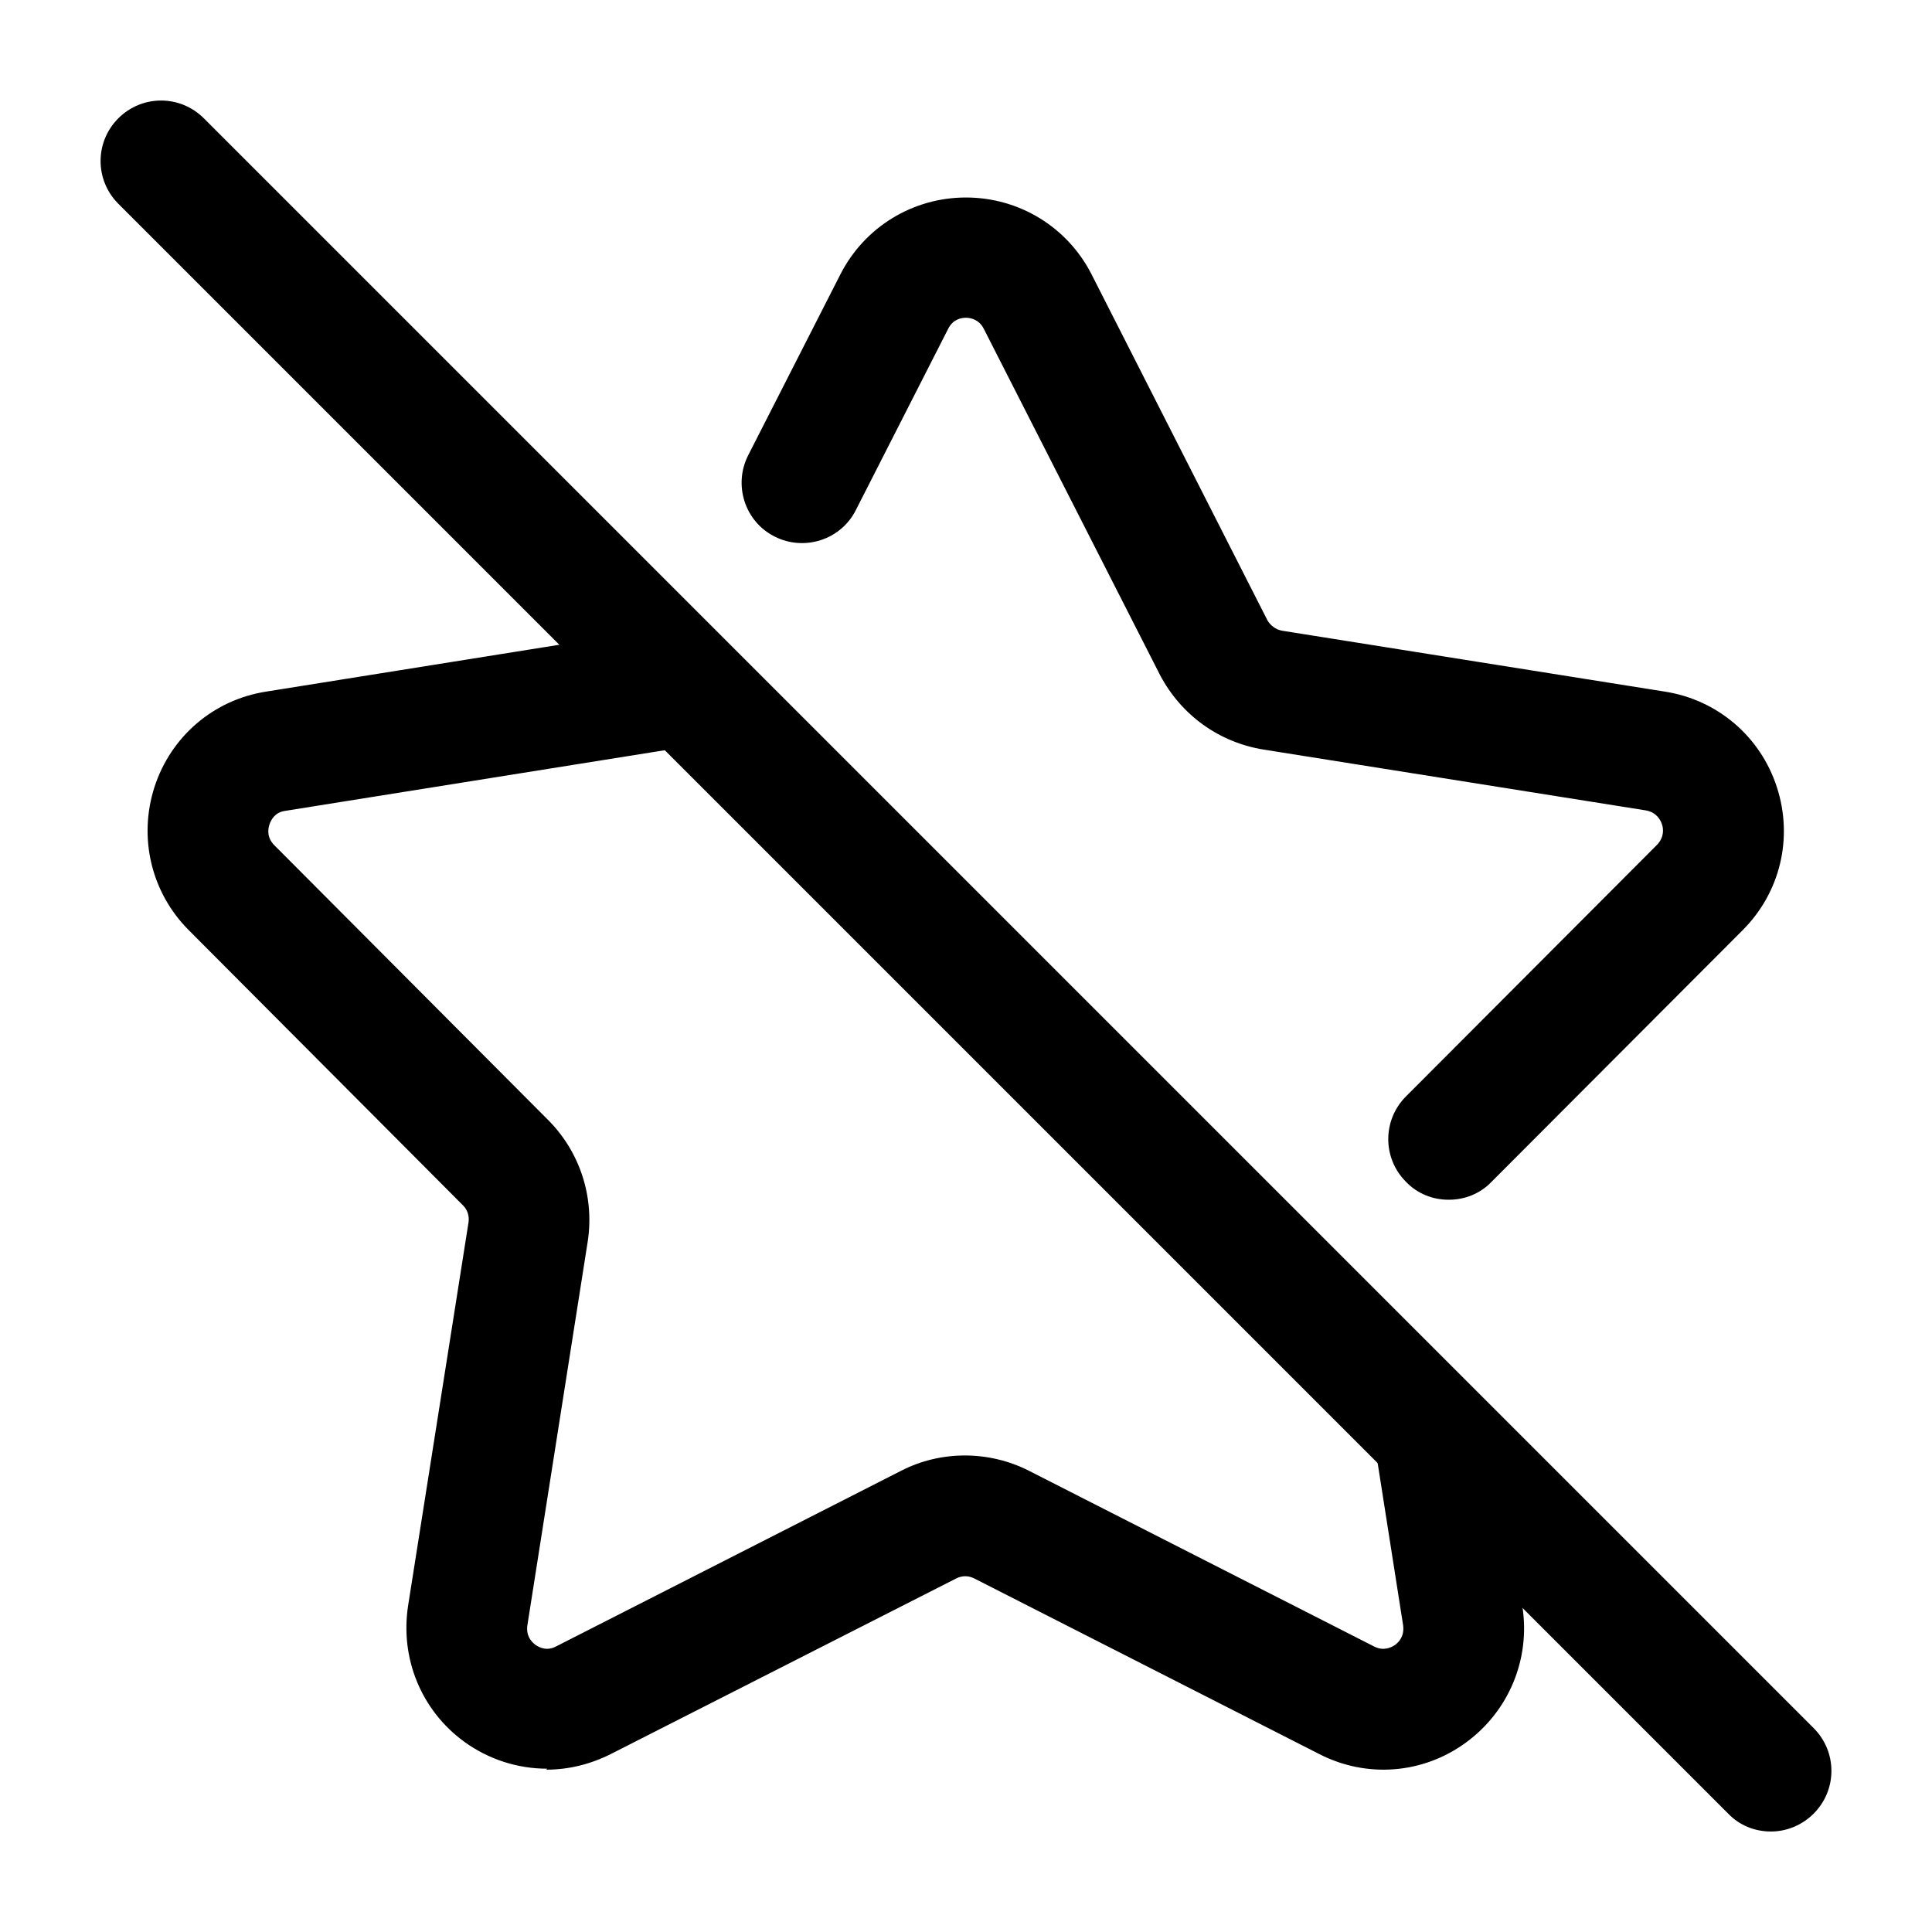 <svg width="40" height="40" viewBox="0 0 40 40" fill="none" xmlns="http://www.w3.org/2000/svg">
<path d="M11.329 36.619C10.719 36.619 10.119 36.429 9.609 36.059C8.719 35.409 8.28 34.329 8.45 33.239L9.7 25.309C9.72 25.179 9.679 25.049 9.589 24.959L3.909 19.259C3.129 18.479 2.86 17.339 3.2 16.289C3.539 15.249 4.42 14.489 5.51 14.319L13.96 12.969C14.639 12.859 15.279 13.329 15.389 14.009C15.499 14.689 15.029 15.329 14.349 15.439L5.899 16.789C5.689 16.819 5.609 16.979 5.579 17.069C5.549 17.159 5.519 17.339 5.679 17.499L11.349 23.189C11.999 23.839 12.309 24.769 12.169 25.699L10.919 33.649C10.889 33.859 10.989 33.979 11.079 34.049C11.159 34.109 11.32 34.189 11.51 34.089L18.66 30.449C19.48 30.029 20.47 30.029 21.3 30.449L28.45 34.089C28.649 34.189 28.8 34.109 28.88 34.059C28.96 33.999 29.08 33.879 29.05 33.649L28.51 30.209C28.4 29.529 28.87 28.889 29.55 28.779C30.23 28.679 30.869 29.139 30.979 29.819L31.519 33.259C31.689 34.349 31.239 35.429 30.349 36.079C29.459 36.729 28.3 36.819 27.32 36.319L20.169 32.679C20.049 32.619 19.92 32.619 19.8 32.679L12.639 36.319C12.219 36.529 11.769 36.639 11.309 36.639L11.329 36.619ZM29.989 24.839C29.669 24.839 29.35 24.719 29.11 24.469C28.62 23.979 28.62 23.189 29.11 22.699L34.309 17.489C34.459 17.329 34.44 17.159 34.41 17.069C34.38 16.979 34.299 16.819 34.079 16.779L26.16 15.519C25.239 15.369 24.459 14.809 24.019 13.979L20.369 6.809C20.269 6.609 20.089 6.579 19.999 6.579C19.899 6.579 19.73 6.609 19.63 6.809L17.72 10.559C17.41 11.179 16.649 11.419 16.039 11.109C15.419 10.799 15.18 10.039 15.489 9.429L17.4 5.679C17.9 4.699 18.899 4.089 19.999 4.089C21.099 4.089 22.099 4.699 22.599 5.679L26.239 12.839C26.299 12.949 26.42 13.039 26.55 13.059L34.469 14.319C35.559 14.489 36.449 15.249 36.789 16.299C37.129 17.349 36.859 18.479 36.079 19.259L30.88 24.469C30.64 24.719 30.319 24.839 29.999 24.839H29.989Z" fill="black"/>
<path d="M36.66 37.919C36.34 37.919 36.02 37.799 35.78 37.549L2.45 4.219C1.96 3.729 1.96 2.939 2.45 2.449C2.94 1.959 3.73 1.959 4.22 2.449L37.55 35.779C38.04 36.269 38.04 37.059 37.55 37.549C37.31 37.789 36.99 37.919 36.67 37.919H36.66Z" fill="black"/>
</svg>
